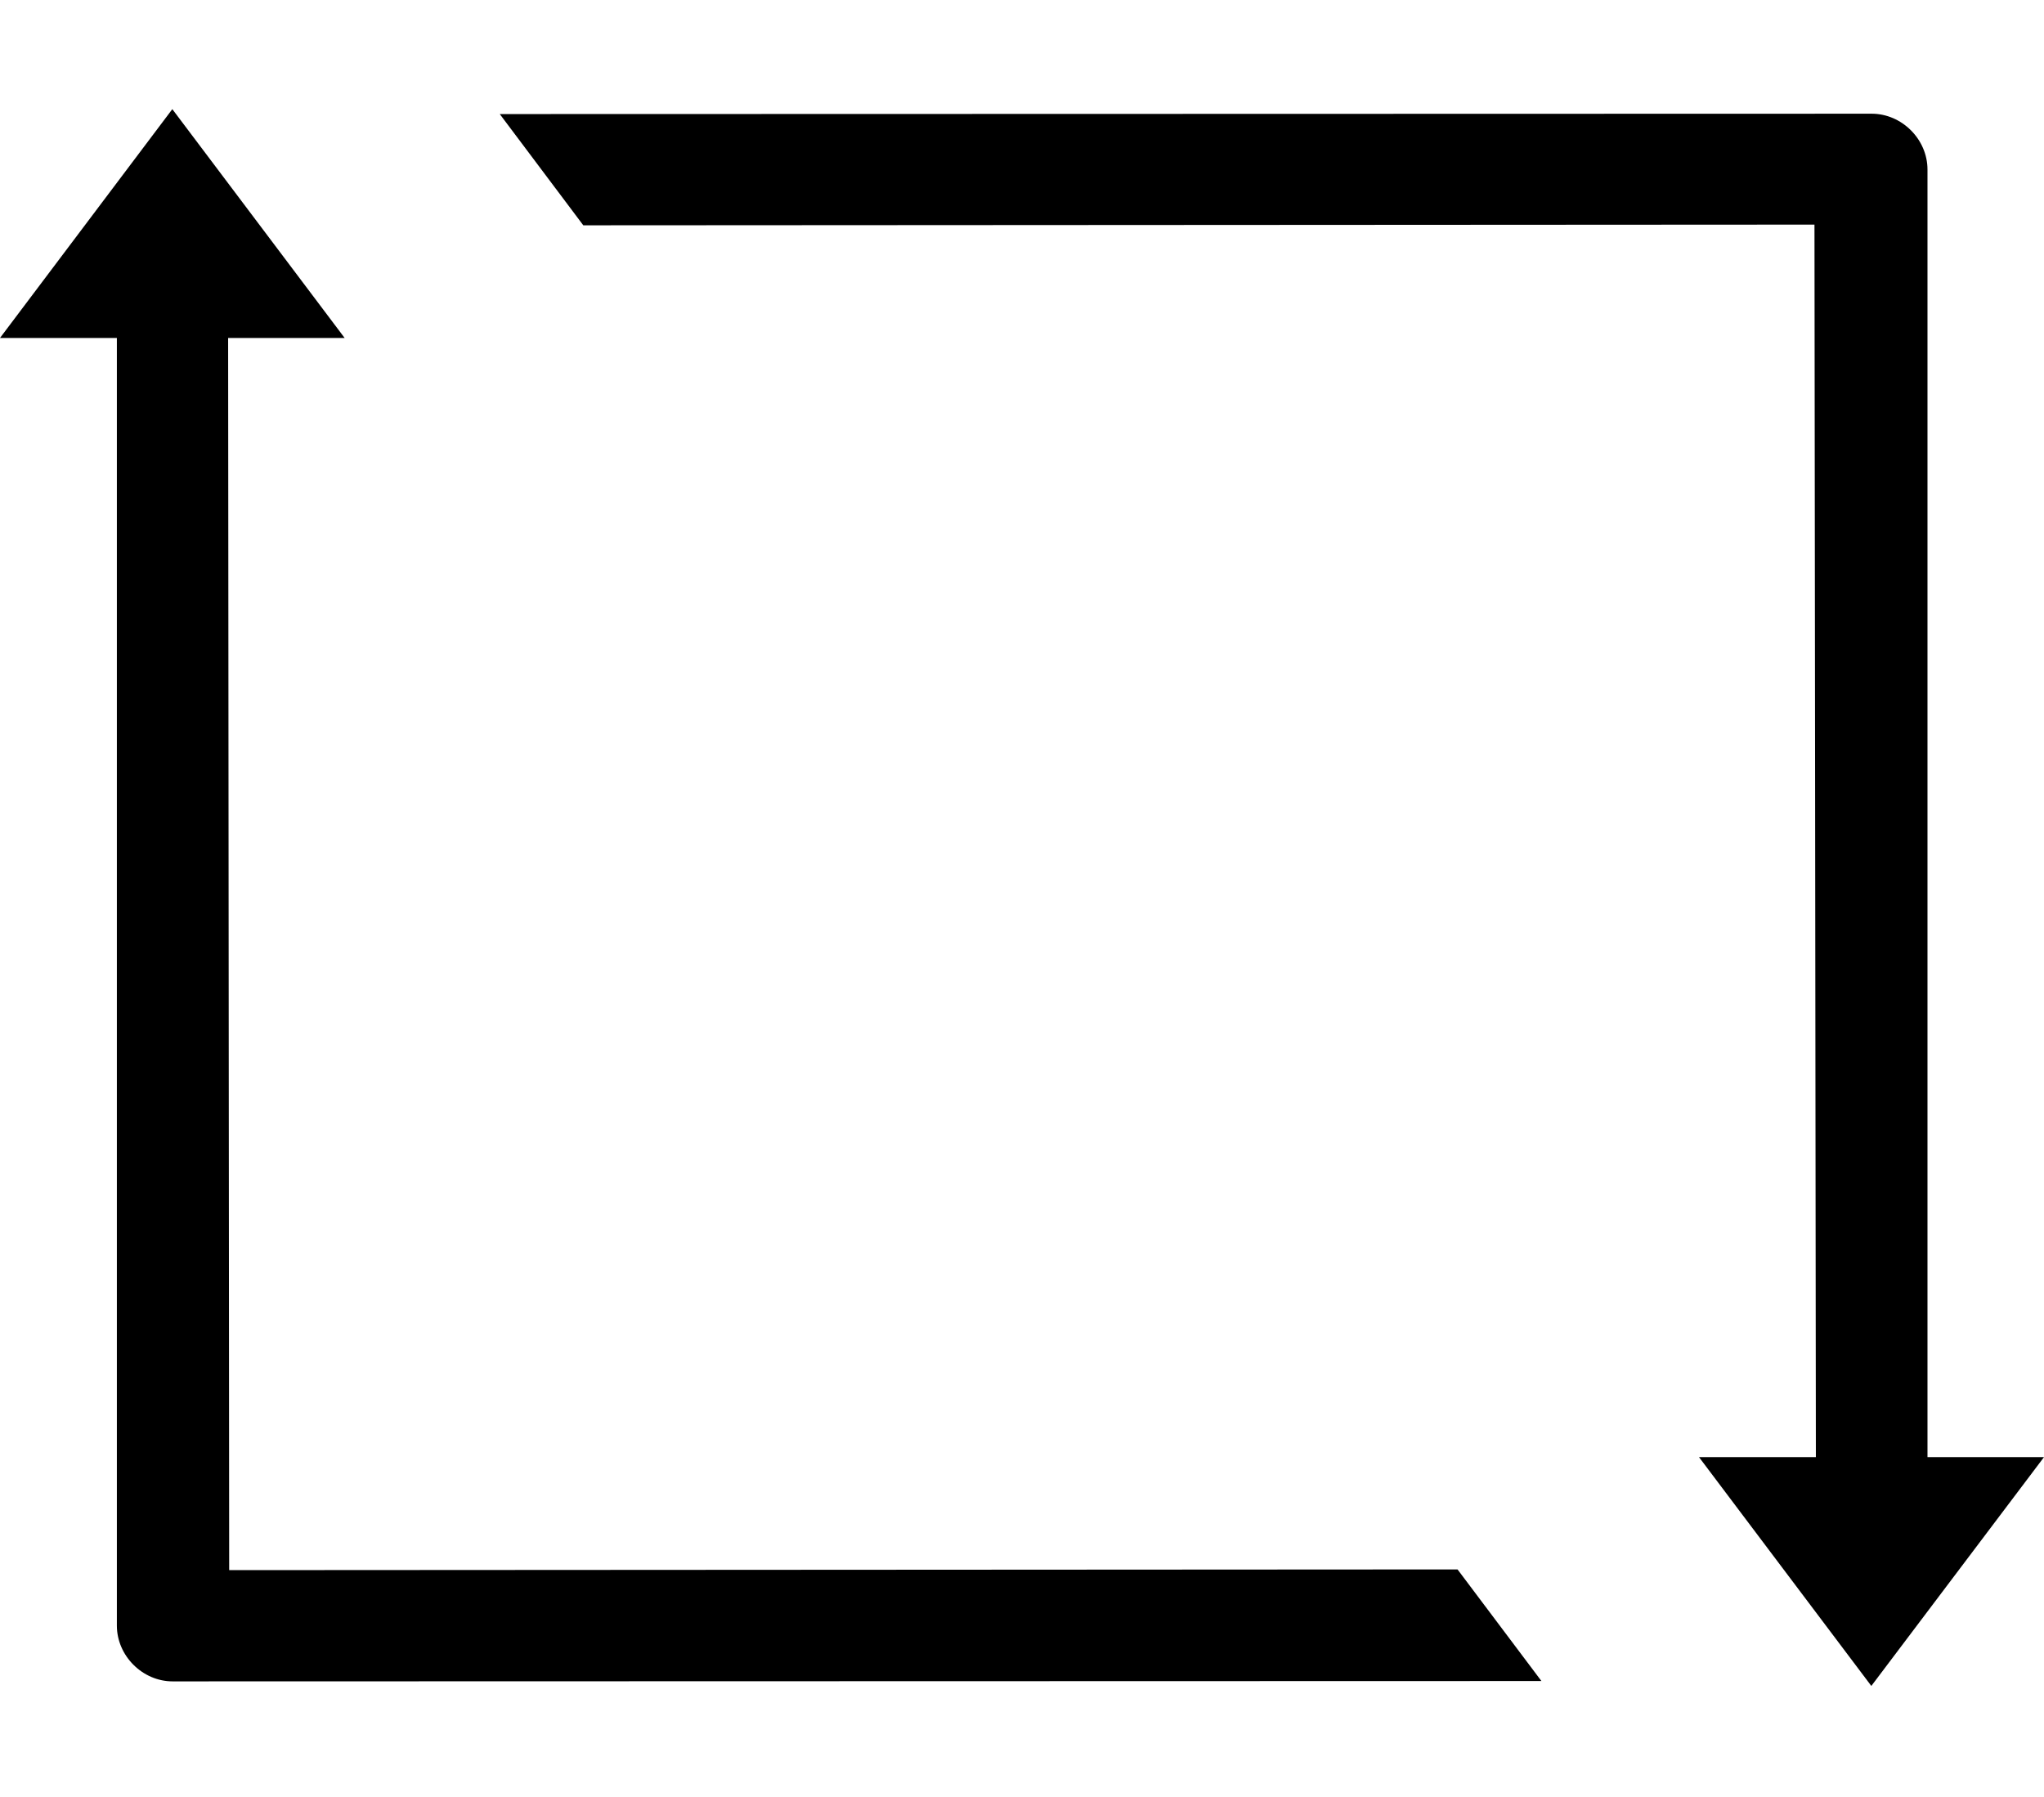 <?xml version="1.0" encoding="utf-8"?>
<!-- Generator: Adobe Illustrator 21.1.0, SVG Export Plug-In . SVG Version: 6.00 Build 0)  -->
<svg version="1.1" id="Layer_1" xmlns="http://www.w3.org/2000/svg" xmlns:xlink="http://www.w3.org/1999/xlink" x="0px" y="0px"
	 viewBox="0 0 582.4 512" style="enable-background:new 0 0 582.4 512;" xml:space="preserve">
<g>
	<g>
		<g>
			<path d="M439.2,479h-4c0,0-378.4,0.1-386,0.1c-8.6,0-15.9-7.3-15.9-15.9V96.3H0l49.1-65.2l49.1,65.2H65l0.3,351.1l350-0.2
				L439.2,479z"/>
			<path d="M582.4,415.2l-49.2,65.2l-49.1-65.2h33.3L517,64l-350.8,0.2l-23.8-31.7h4c0,0,379.2-0.1,386.9-0.1
				c8.6,0,15.9,7.3,15.9,15.9v366.9H582.4z"/>
		</g>
	</g>
</g>
</svg>
